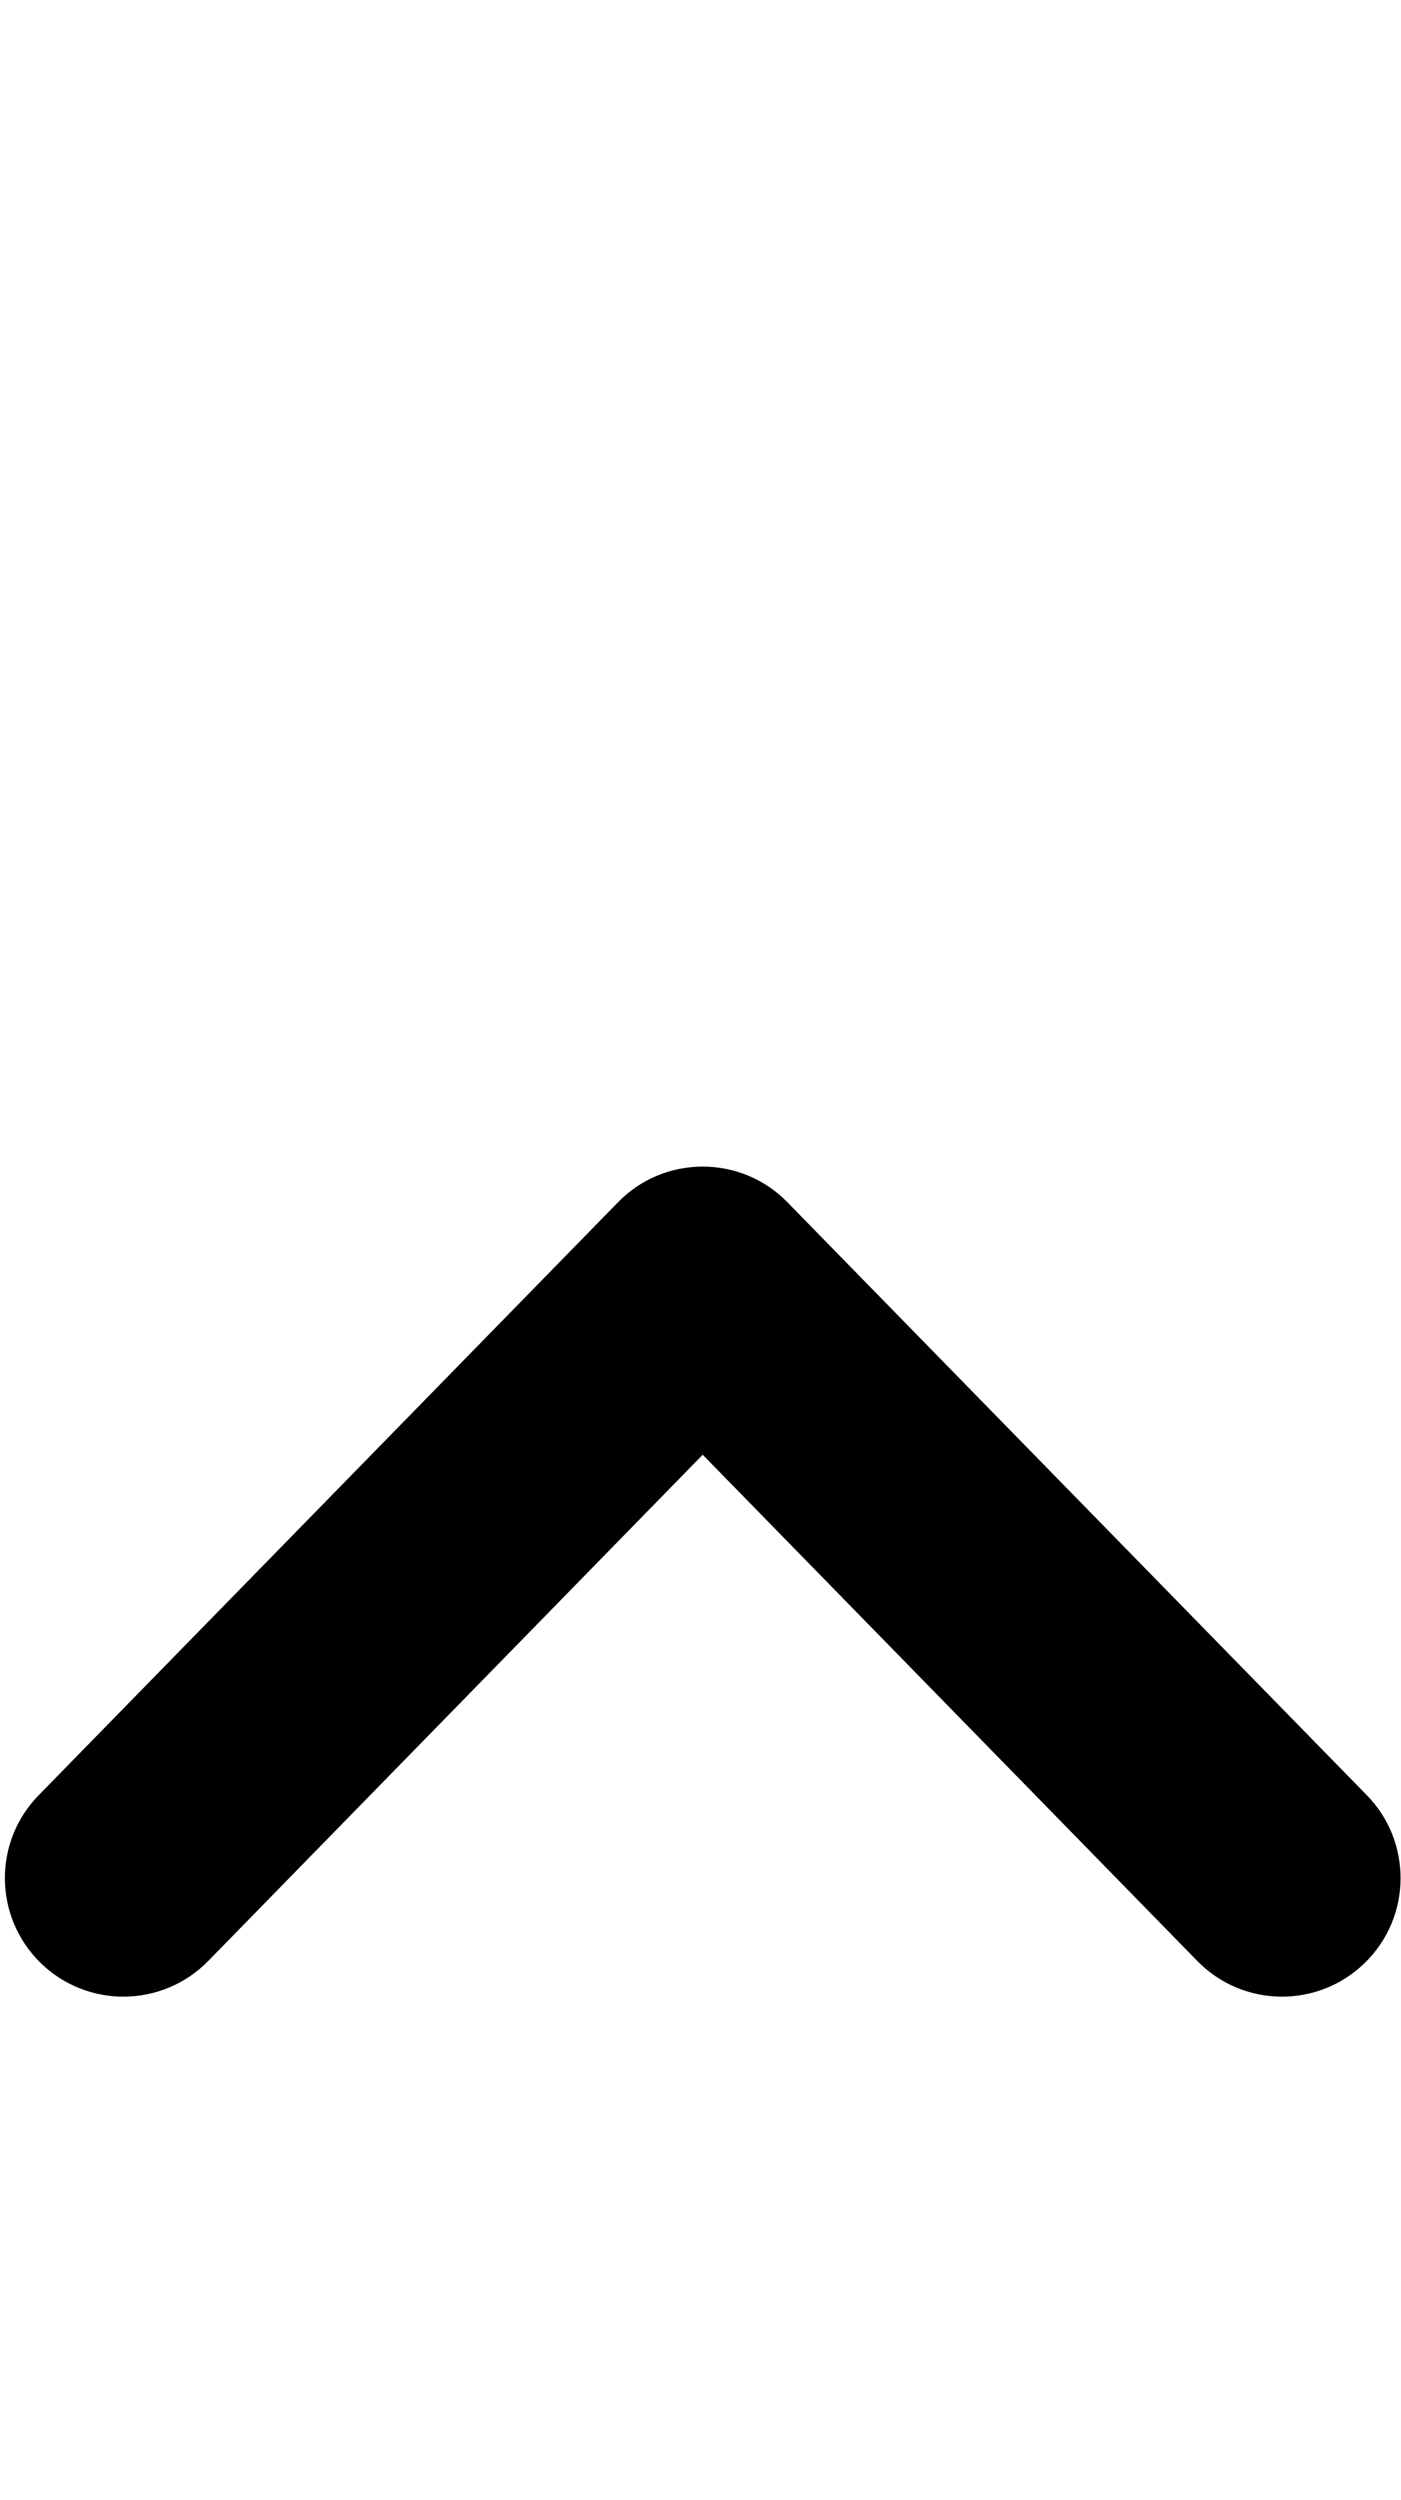 <?xml version="1.0" encoding="utf-8"?>
<!-- Generator: Adobe Illustrator 16.0.3, SVG Export Plug-In . SVG Version: 6.00 Build 0)  -->
<!DOCTYPE svg PUBLIC "-//W3C//DTD SVG 1.1//EN" "http://www.w3.org/Graphics/SVG/1.1/DTD/svg11.dtd">
<svg version="1.1" id="Layer_1" xmlns="http://www.w3.org/2000/svg" xmlns:xlink="http://www.w3.org/1999/xlink" x="0px" y="0px"
	 width="287px" height="512px" viewBox="0 0 287 512" enable-background="new 0 0 287 512" xml:space="preserve">
<path d="M286.911,384.653c0,6.3-2.443,12.599-7.316,17.347c-9.591,9.387-24.978,9.197-34.333-0.393L143.954,297.936L42.664,401.607
	c-9.387,9.59-24.758,9.778-34.364,0.393c-9.574-9.387-9.763-24.743-0.376-34.333L126.593,246.24
	c4.544-4.701,10.812-7.318,17.361-7.318c6.535,0,12.803,2.617,17.363,7.318l118.685,121.427
	C284.624,372.384,286.911,378.511,286.911,384.653z"/>
</svg>
